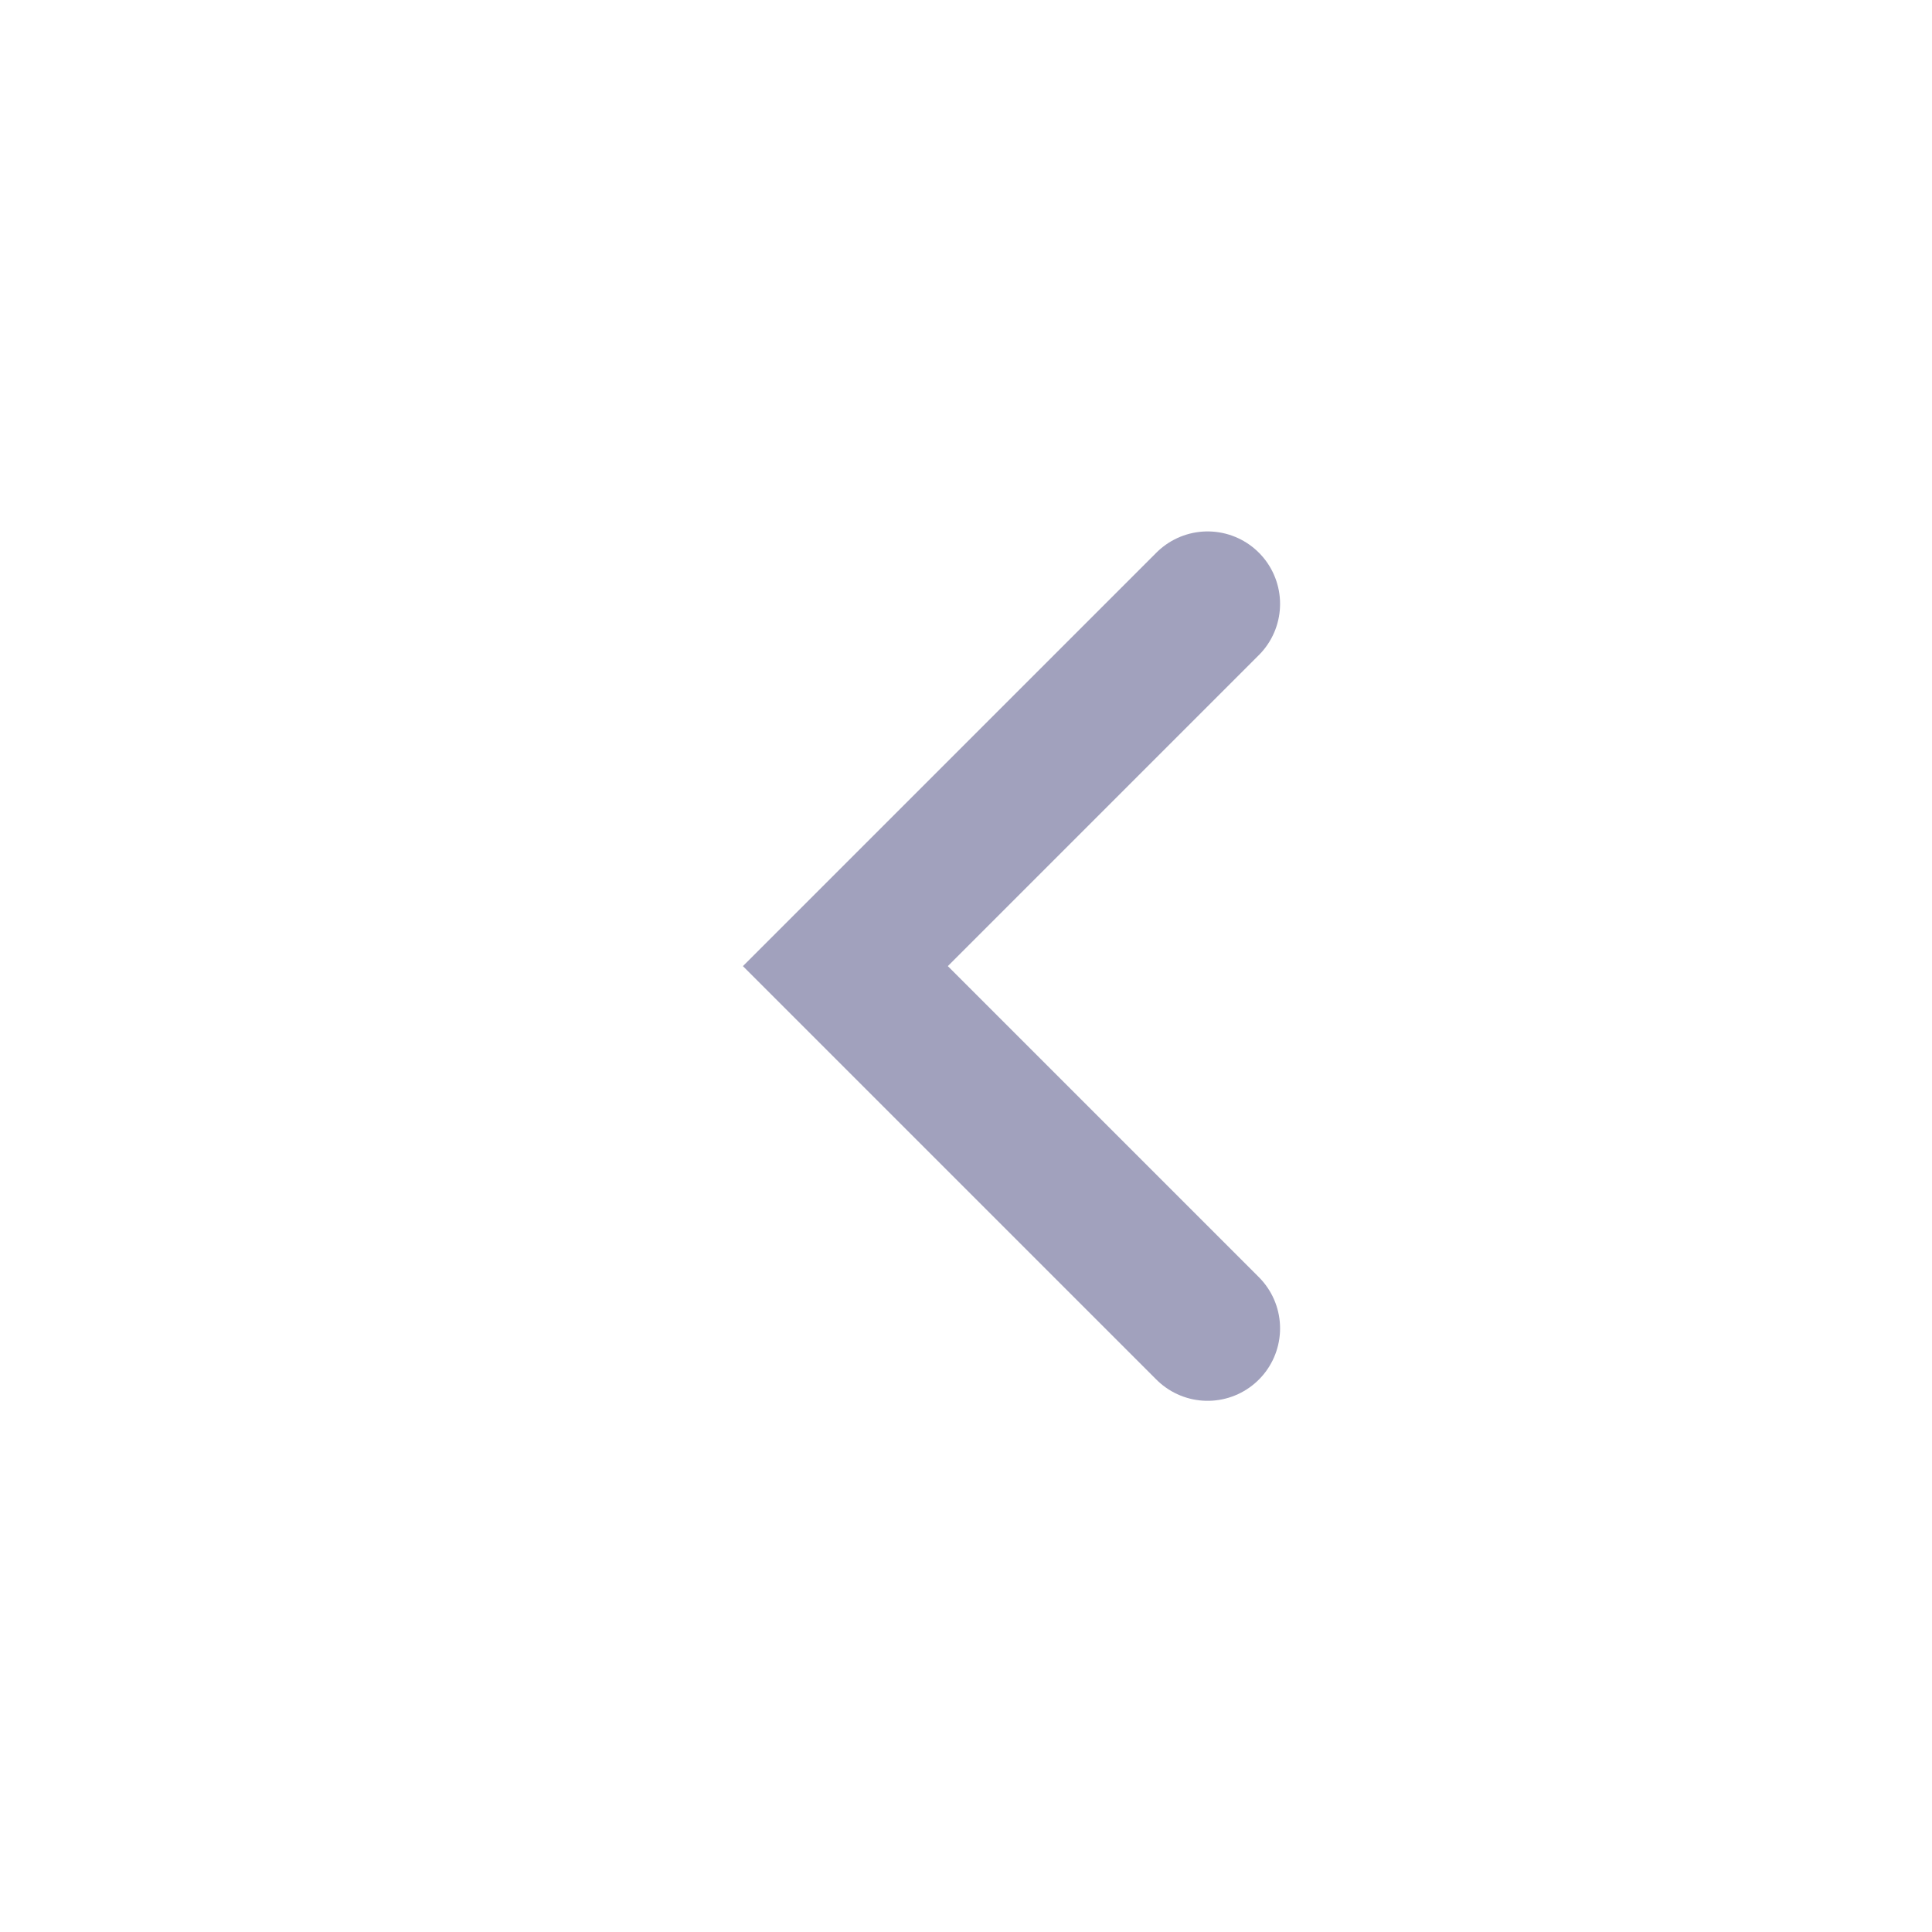 <svg width="16" height="16" viewBox="0 0 16 16" fill="none" xmlns="http://www.w3.org/2000/svg">
<path d="M10.001 5.001L7.001 8.001L10.001 11.001" stroke="#A1A1BD" stroke-width="1.2" stroke-linecap="round"/>
</svg>
